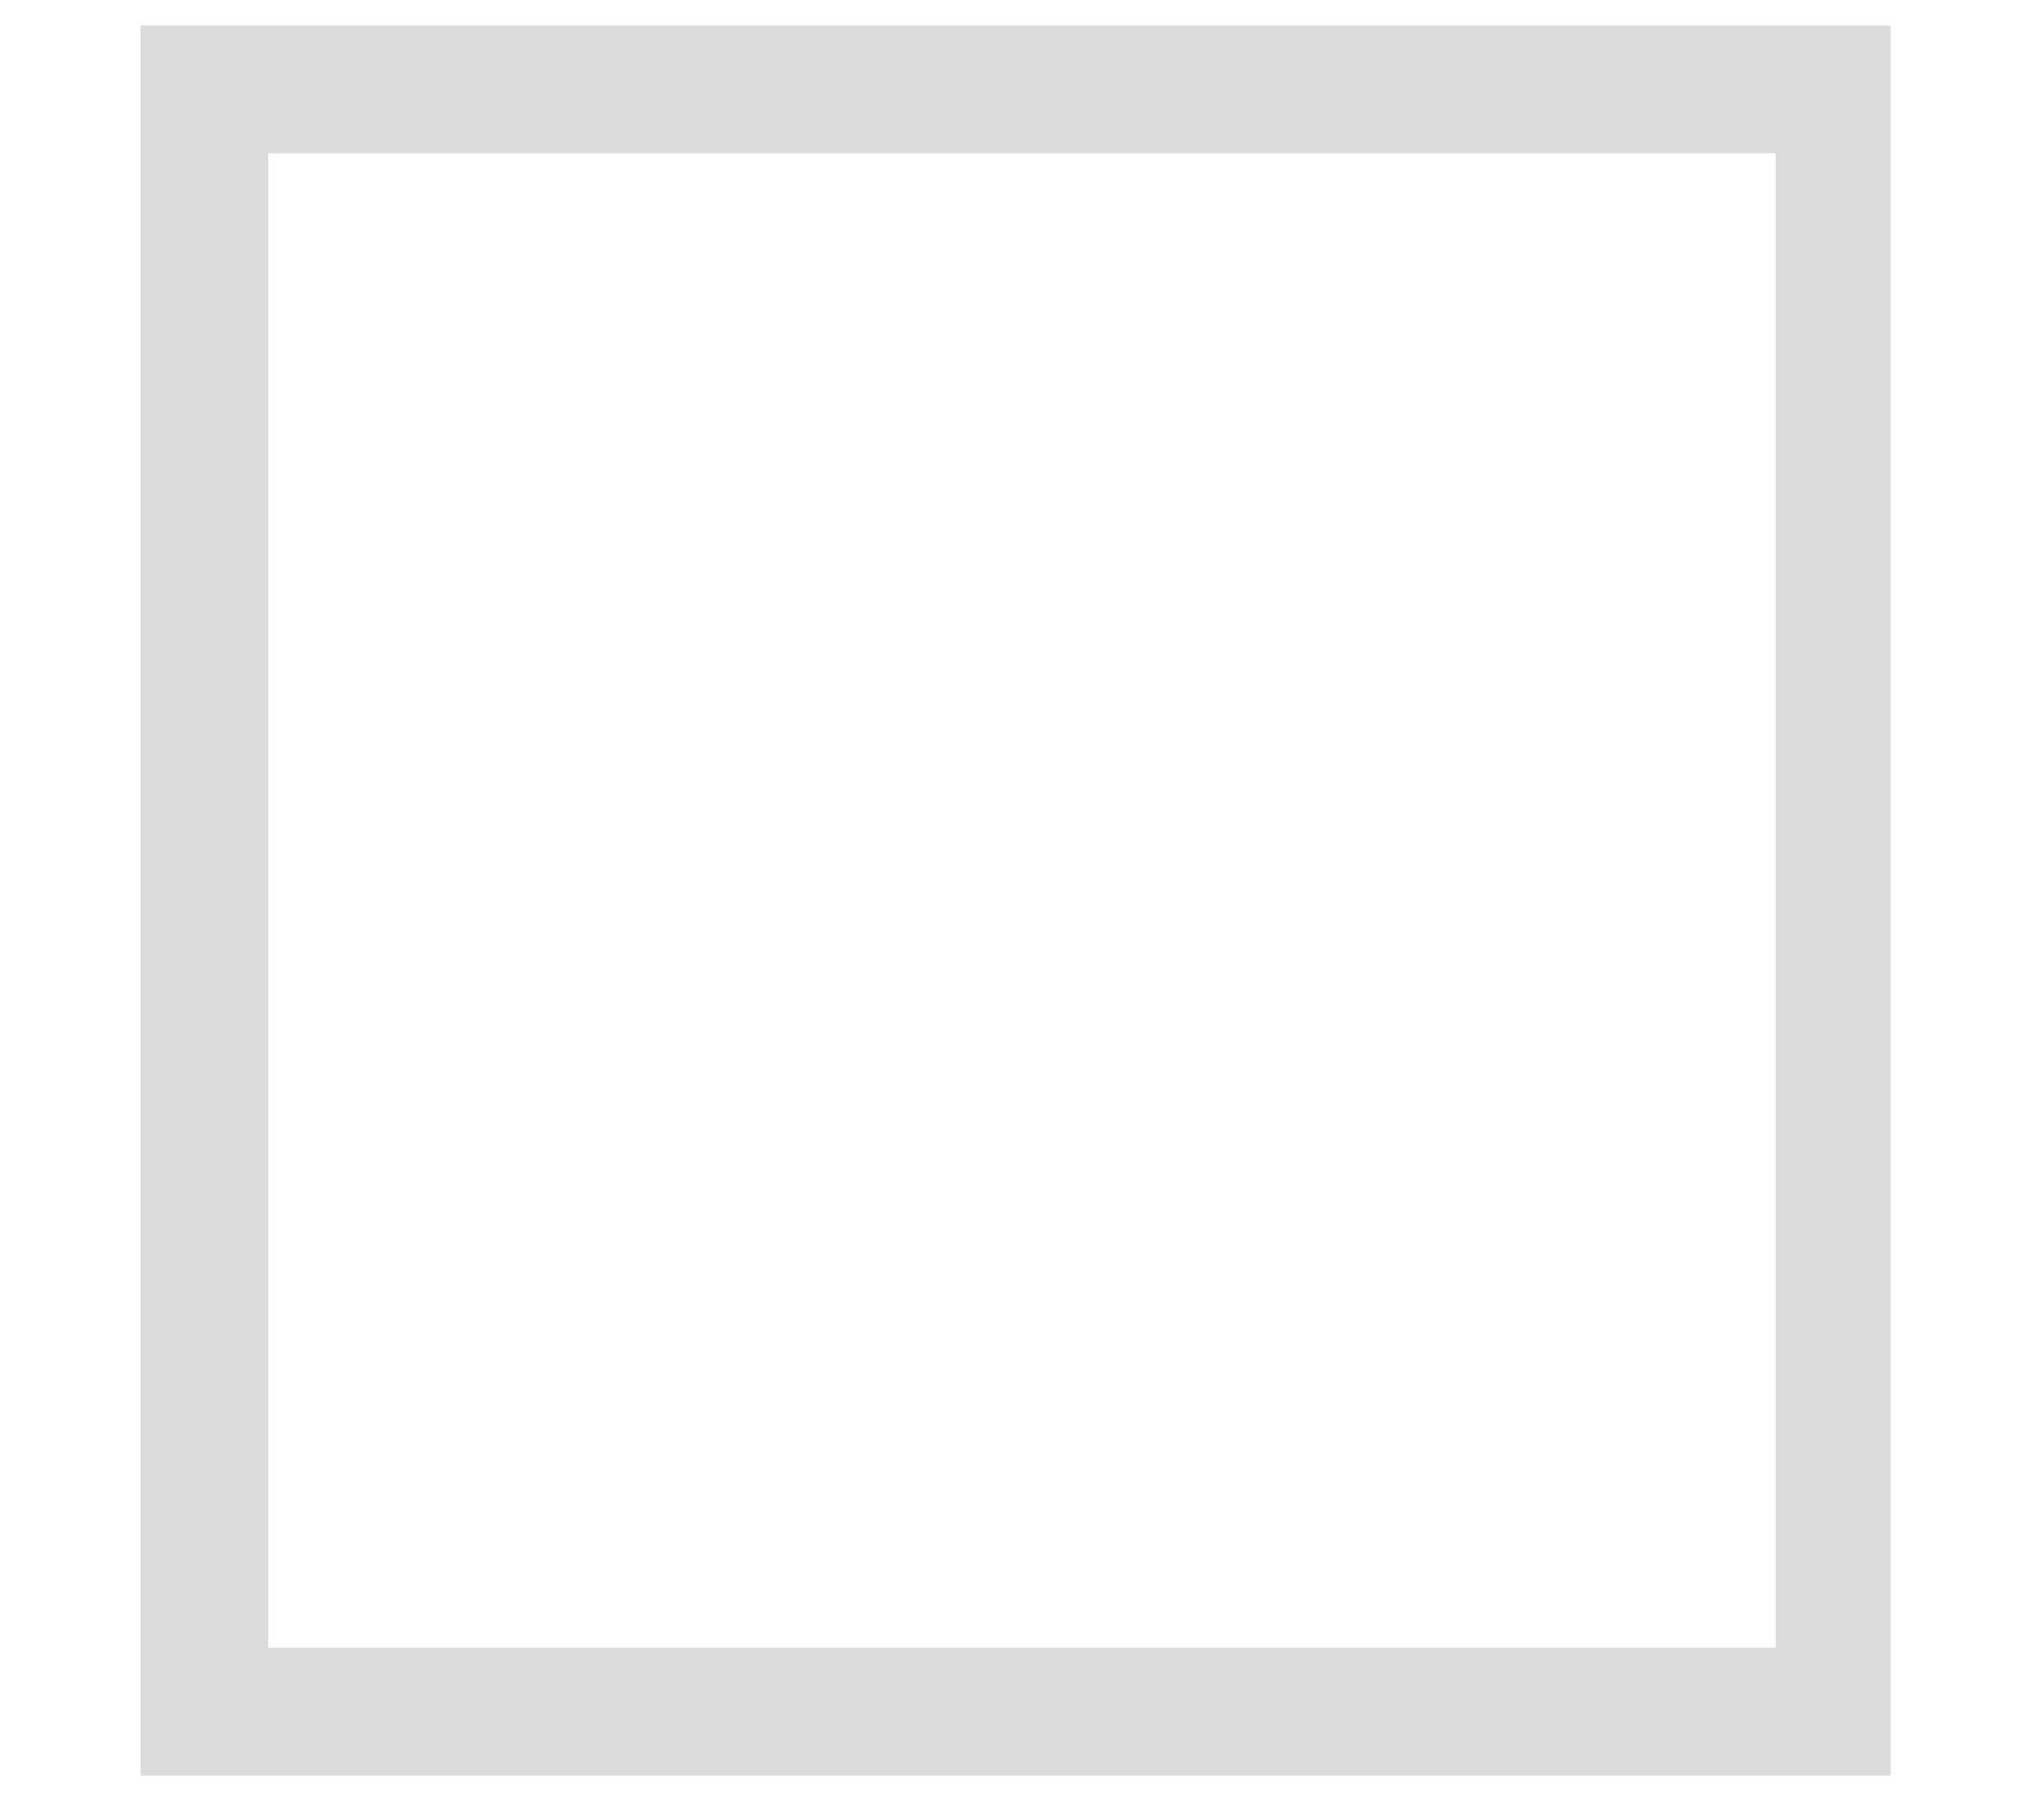 <?xml version="1.0" encoding="utf-8"?>
<!-- Generator: Adobe Illustrator 23.0.4, SVG Export Plug-In . SVG Version: 6.00 Build 0)  -->
<svg version="1.1" id="Layer_1" xmlns="http://www.w3.org/2000/svg" xmlns:xlink="http://www.w3.org/1999/xlink" x="0px" y="0px"
	 viewBox="0 0 16 14.1" style="enable-background:new 0 0 16 14.1;" xml:space="preserve">
<style type="text/css">
	.st0{fill:#DBDBDB;}
</style>
<title>アセット 15</title>
<g>
	<path class="st0" d="M13.9,1.2v11.7H2.1V1.2H13.9 M14.9,0.2H1.1v13.7h13.7V0.2L14.9,0.2z"/>
</g>
</svg>
